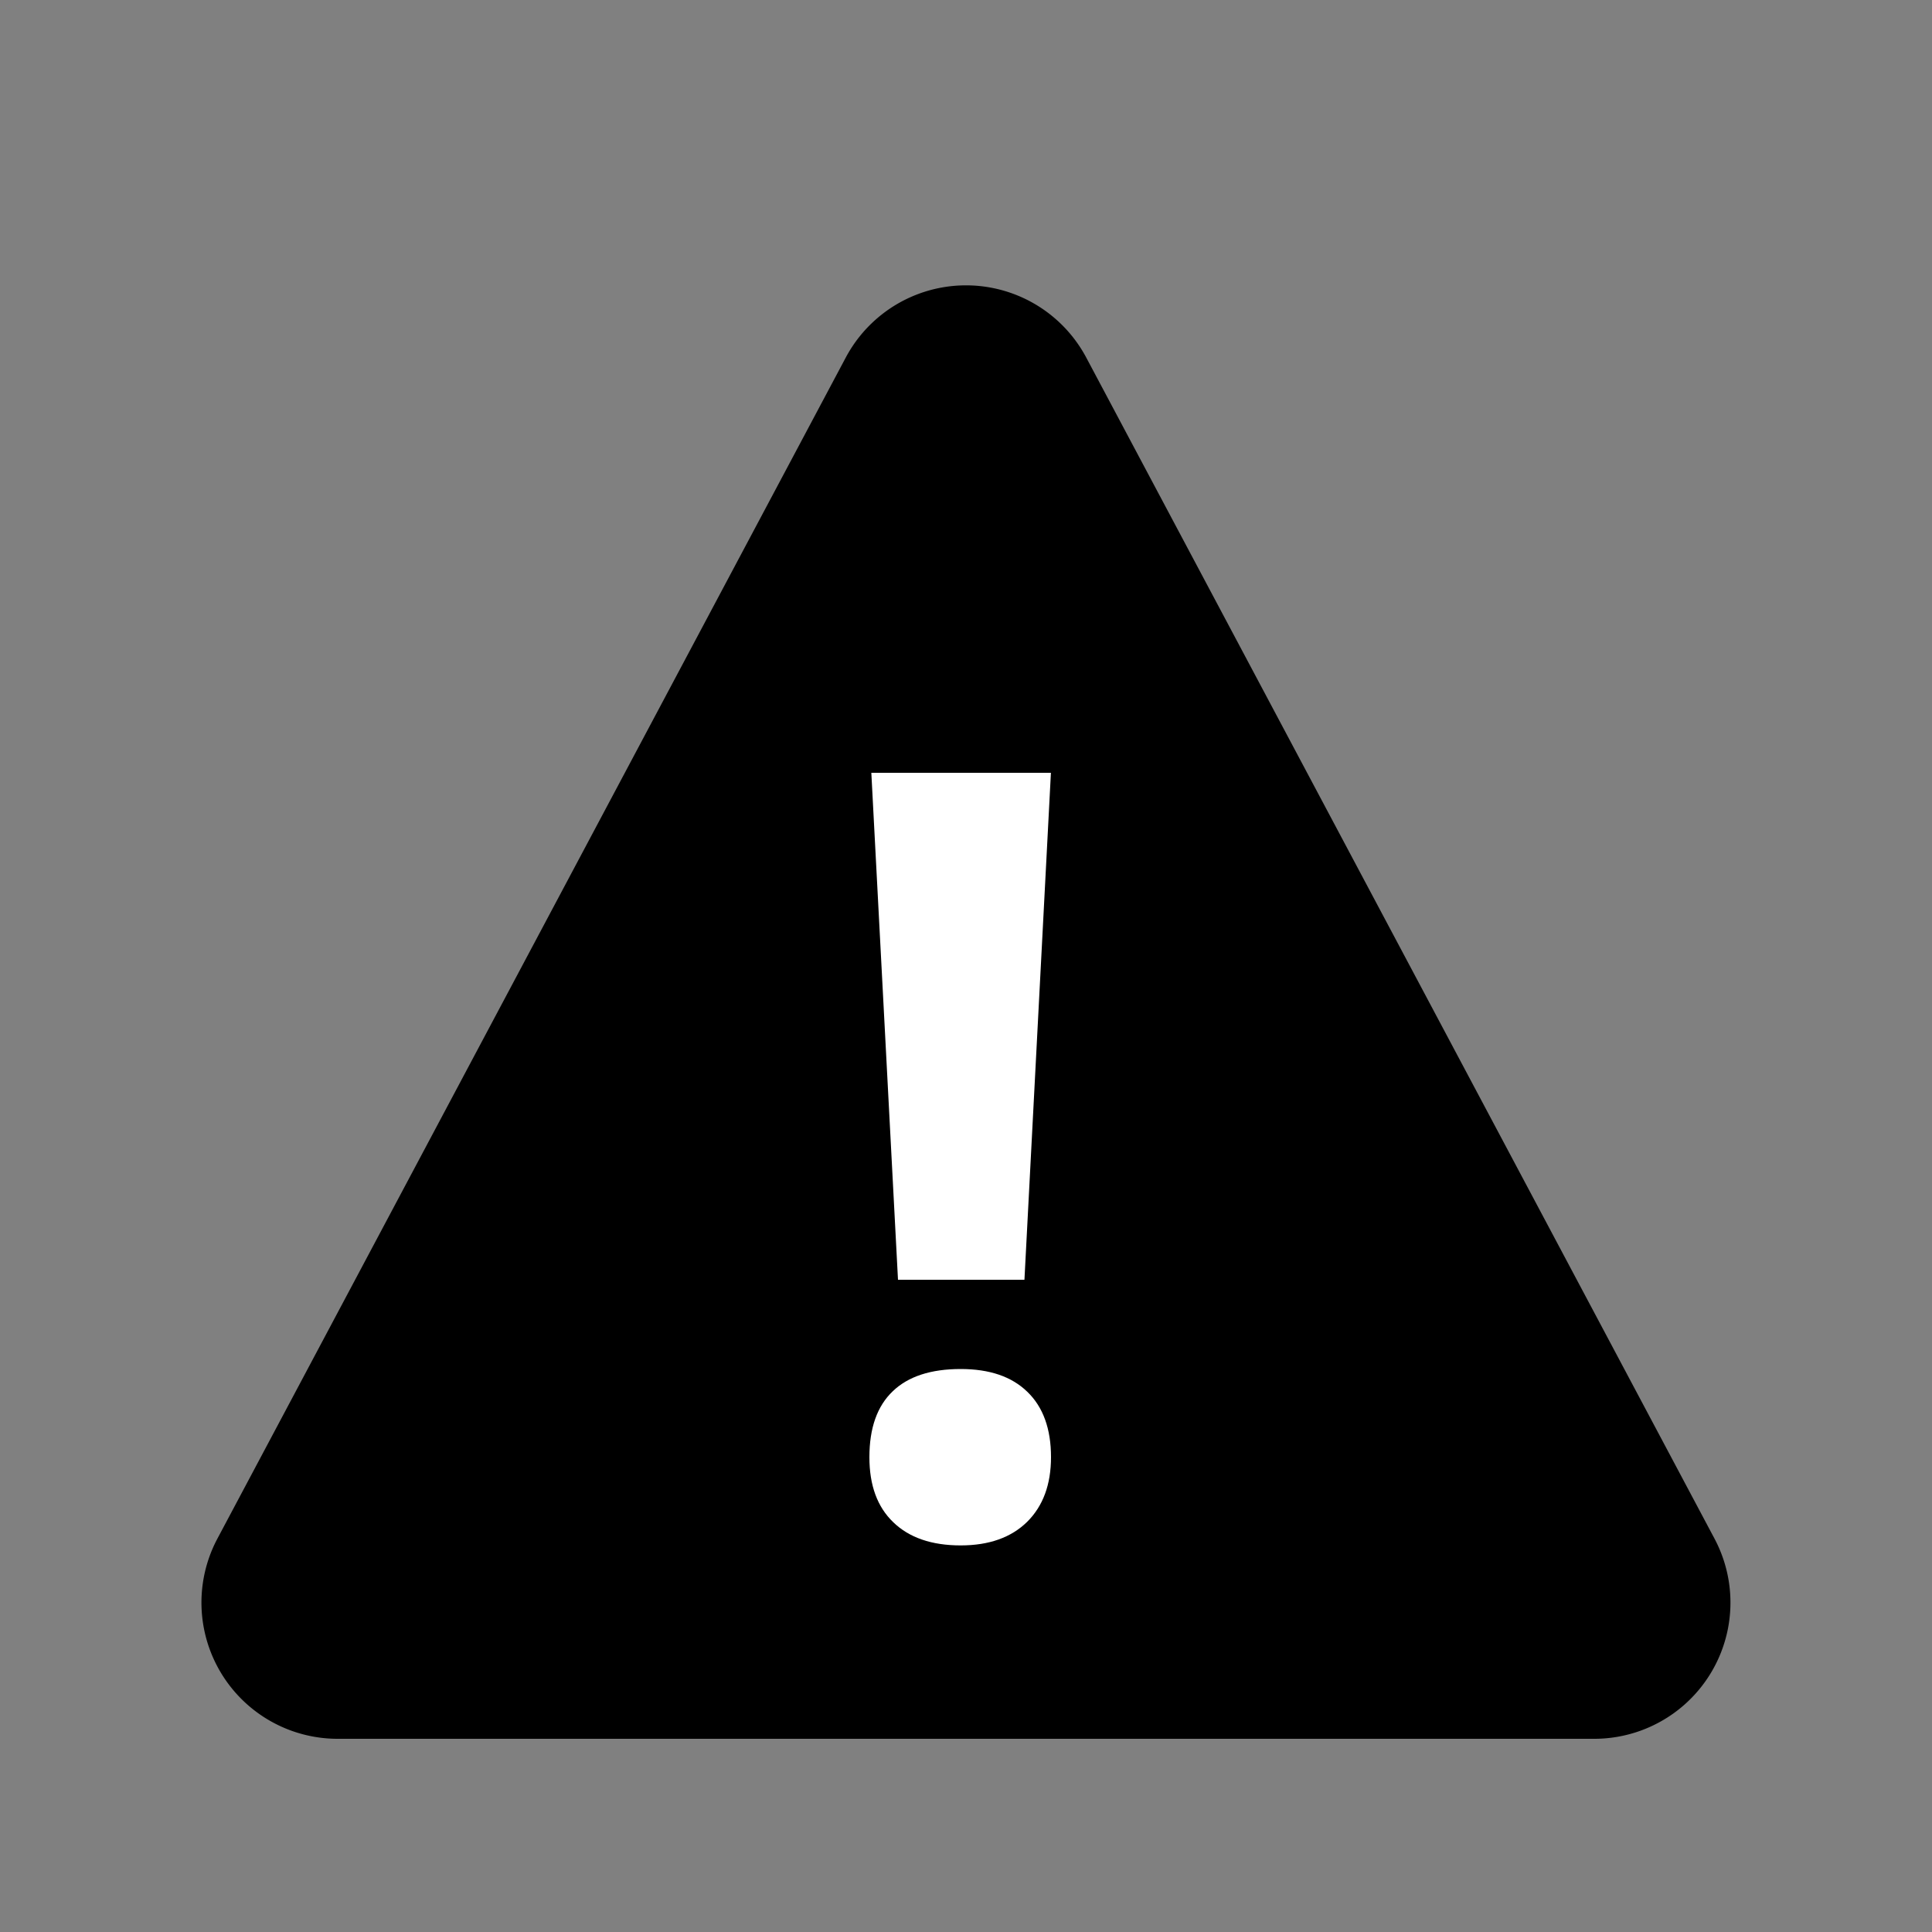 <svg xmlns="http://www.w3.org/2000/svg" width="20" height="20" viewBox="0 0 20 20">
    <rect x="0" y="0" width="20" height="20" fill="#808080" stroke="none"/>
    <g fill="none" fill-rule="evenodd">
        <path fill="#000" d="M11.245 3.702l6.503 12.225A1.41 1.41 0 0 1 16.503 18H3.496a1.41 1.41 0 0 1-1.245-2.073L8.755 3.702a1.41 1.41 0 0 1 2.49 0z"/>
        <path fill="#FFF" d="M10.606 13.248h-1.31L9.02 8h1.859l-.274 5.248zM9 15.084c0-.3.08-.528.242-.682.16-.154.395-.23.703-.23.298 0 .528.078.69.236.163.157.245.383.245.676 0 .283-.082.506-.247.67-.165.162-.394.244-.688.244-.3 0-.533-.08-.698-.24C9.082 15.6 9 15.376 9 15.085z"/>
    </g>
</svg>
